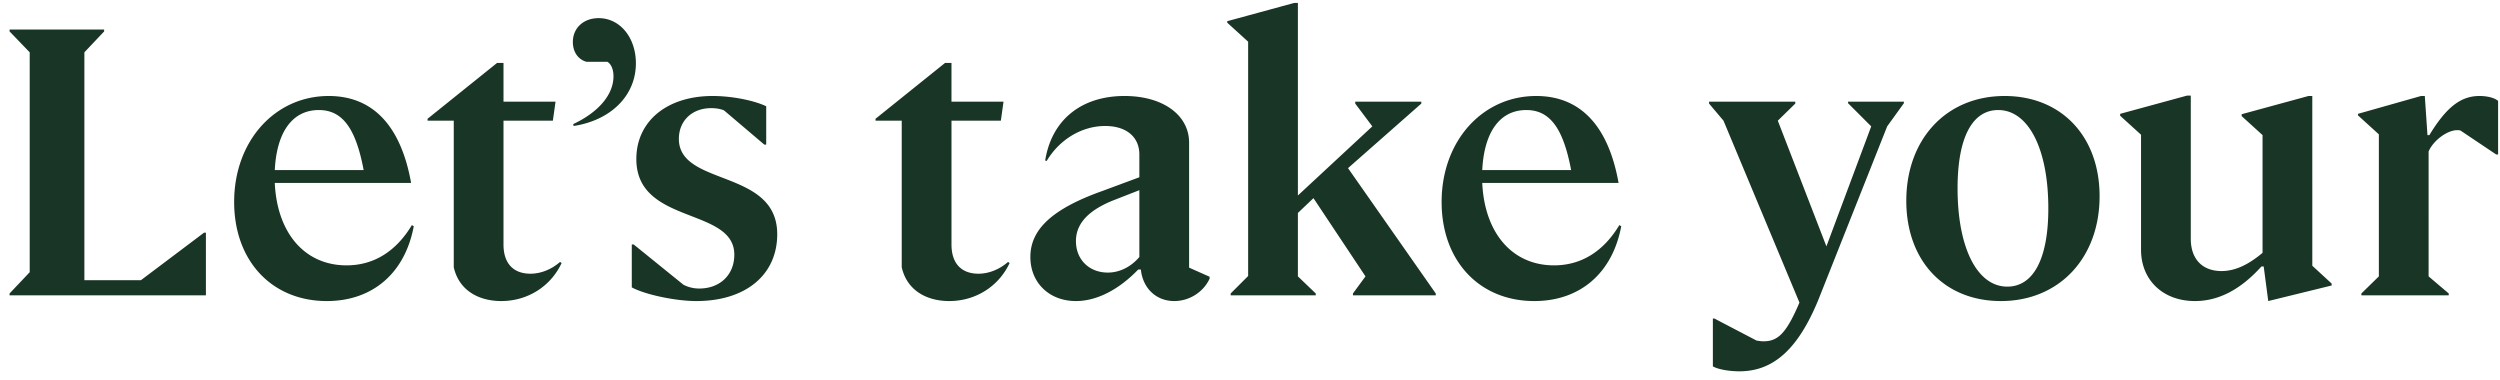<svg width="237" height="36" viewBox="0 0 237 36" fill="none" xmlns="http://www.w3.org/2000/svg"><path d="M19.52 28v-5.94h-.18l-5.976 4.5H8V4.96l1.872-1.98V2.8H.908v.18l1.908 1.98v20.844L.908 27.82V28H19.52zm11.462.54c4.355 0 7.416-2.664 8.243-7.092l-.18-.108c-1.512 2.52-3.636 3.816-6.192 3.816-3.96 0-6.588-3.06-6.804-7.812h12.925c-.972-5.436-3.636-8.244-7.812-8.244-5.113 0-8.964 4.284-8.964 10.044 0 5.616 3.6 9.396 8.784 9.396zm-.756-18.108c2.196 0 3.492 1.656 4.248 5.688H26.05c.18-3.636 1.691-5.688 4.175-5.688zm17.29 18.108c2.484 0 4.68-1.368 5.724-3.6l-.144-.108c-.828.72-1.836 1.116-2.808 1.116-1.512 0-2.556-.864-2.556-2.772V11.44h4.68l.252-1.8h-4.932V5.968h-.612l-6.588 5.292v.18h2.484v13.896c.504 2.232 2.412 3.204 4.5 3.204zm6.863-16.596c3.528-.54 5.904-2.88 5.904-5.94 0-2.448-1.512-4.284-3.528-4.284-1.44 0-2.448.936-2.448 2.268 0 .936.504 1.656 1.296 1.872h1.98c.324.18.576.684.576 1.368 0 1.764-1.44 3.42-3.816 4.536l.036.18zM66.013 28.54c4.68 0 7.668-2.484 7.668-6.336 0-6.228-9.324-4.5-9.324-9.036 0-1.728 1.26-2.916 3.06-2.916.468 0 .9.072 1.224.216l3.816 3.24h.18v-3.636c-1.224-.576-3.312-.972-5.076-.972-4.356 0-7.236 2.412-7.236 5.976 0 6.264 9.288 4.536 9.288 9.072 0 1.908-1.368 3.204-3.312 3.204a3.224 3.224 0 01-1.512-.36l-4.716-3.816h-.18v4.068c1.26.684 4.14 1.296 6.12 1.296zm23.972 0c2.484 0 4.68-1.368 5.724-3.6l-.144-.108c-.828.72-1.836 1.116-2.808 1.116-1.512 0-2.556-.864-2.556-2.772V11.44h4.68l.252-1.8H90.2V5.968h-.612L83 11.26v.18h2.484v13.896c.504 2.232 2.412 3.204 4.5 3.204zm21.338 0c1.44 0 2.772-.864 3.348-2.124v-.18l-1.944-.864V13.528c0-2.628-2.484-4.428-6.12-4.428-4.104 0-6.912 2.268-7.524 6.12l.144.036c1.224-2.052 3.348-3.312 5.544-3.312 2.016 0 3.24 1.044 3.24 2.7v2.16l-3.492 1.296c-4.752 1.692-6.84 3.636-6.84 6.264 0 2.412 1.764 4.176 4.32 4.176 1.98 0 4.068-1.08 5.904-2.988h.252c.18 1.764 1.44 2.988 3.168 2.988zm-9.324-5.688c0-1.656 1.188-2.952 3.708-3.924l2.304-.9v6.336c-.828.972-1.908 1.476-2.988 1.476-1.764 0-3.024-1.224-3.024-2.988zM124.732 28v-.18l-1.692-1.62v-6.012l1.476-1.404 4.932 7.416-1.188 1.62V28h7.848v-.18l-8.316-11.88 6.948-6.12v-.18h-6.264v.18l1.62 2.16-7.056 6.552V.28h-.36l-6.336 1.728v.144l1.98 1.8v22.212l-1.656 1.656V28h8.064zm20.718.54c4.356 0 7.416-2.664 8.244-7.092l-.18-.108c-1.512 2.52-3.636 3.816-6.192 3.816-3.96 0-6.588-3.06-6.804-7.812h12.924c-.972-5.436-3.636-8.244-7.812-8.244-5.112 0-8.964 4.284-8.964 10.044 0 5.616 3.6 9.396 8.784 9.396zm-.756-18.108c2.196 0 3.492 1.656 4.248 5.688h-8.424c.18-3.636 1.692-5.688 4.176-5.688zM164.9 35.2c3.24 0 5.688-2.124 7.704-7.344l6.3-15.876 1.584-2.196V9.64h-5.292v.144l2.196 2.196-4.248 11.376-4.608-11.916 1.656-1.62v-.18h-8.172v.18l1.368 1.62 7.2 17.244c-1.26 2.952-2.052 3.672-3.42 3.672-.216 0-.432-.036-.648-.072l-3.996-2.088h-.144v4.536c.504.288 1.548.468 2.52.468zm24.781-6.66c5.544 0 9.36-4.104 9.36-9.936 0-5.688-3.636-9.504-9-9.504-5.544 0-9.324 4.104-9.324 9.936 0 5.688 3.6 9.504 8.964 9.504zm.612-1.368c-2.844 0-4.716-3.636-4.716-9.324 0-4.824 1.404-7.416 3.852-7.416 2.844 0 4.752 3.636 4.752 9.324 0 4.824-1.44 7.416-3.888 7.416zm17.789 1.368c2.232 0 4.32-1.08 6.3-3.276h.216l.432 3.276 6.012-1.476v-.18l-1.836-1.692V9.1h-.36l-6.336 1.728v.18l1.98 1.8v11.16c-1.368 1.152-2.628 1.728-3.888 1.728-1.836 0-2.916-1.152-2.916-3.06V9.064h-.36l-6.336 1.728v.18l1.98 1.8V23.68c0 2.844 2.052 4.86 5.112 4.86zm17.434-2.34l-1.656 1.62V28h8.28v-.18l-1.908-1.62V14.356c.468-1.08 1.8-2.016 2.7-2.016.108 0 .216 0 .324.036l3.384 2.268h.18V9.568c-.324-.288-1.008-.468-1.764-.468-1.764 0-3.132 1.044-4.752 3.708h-.18l-.252-3.708h-.36l-5.976 1.692v.144l1.98 1.8V26.2z" fill="#193526"/></svg>